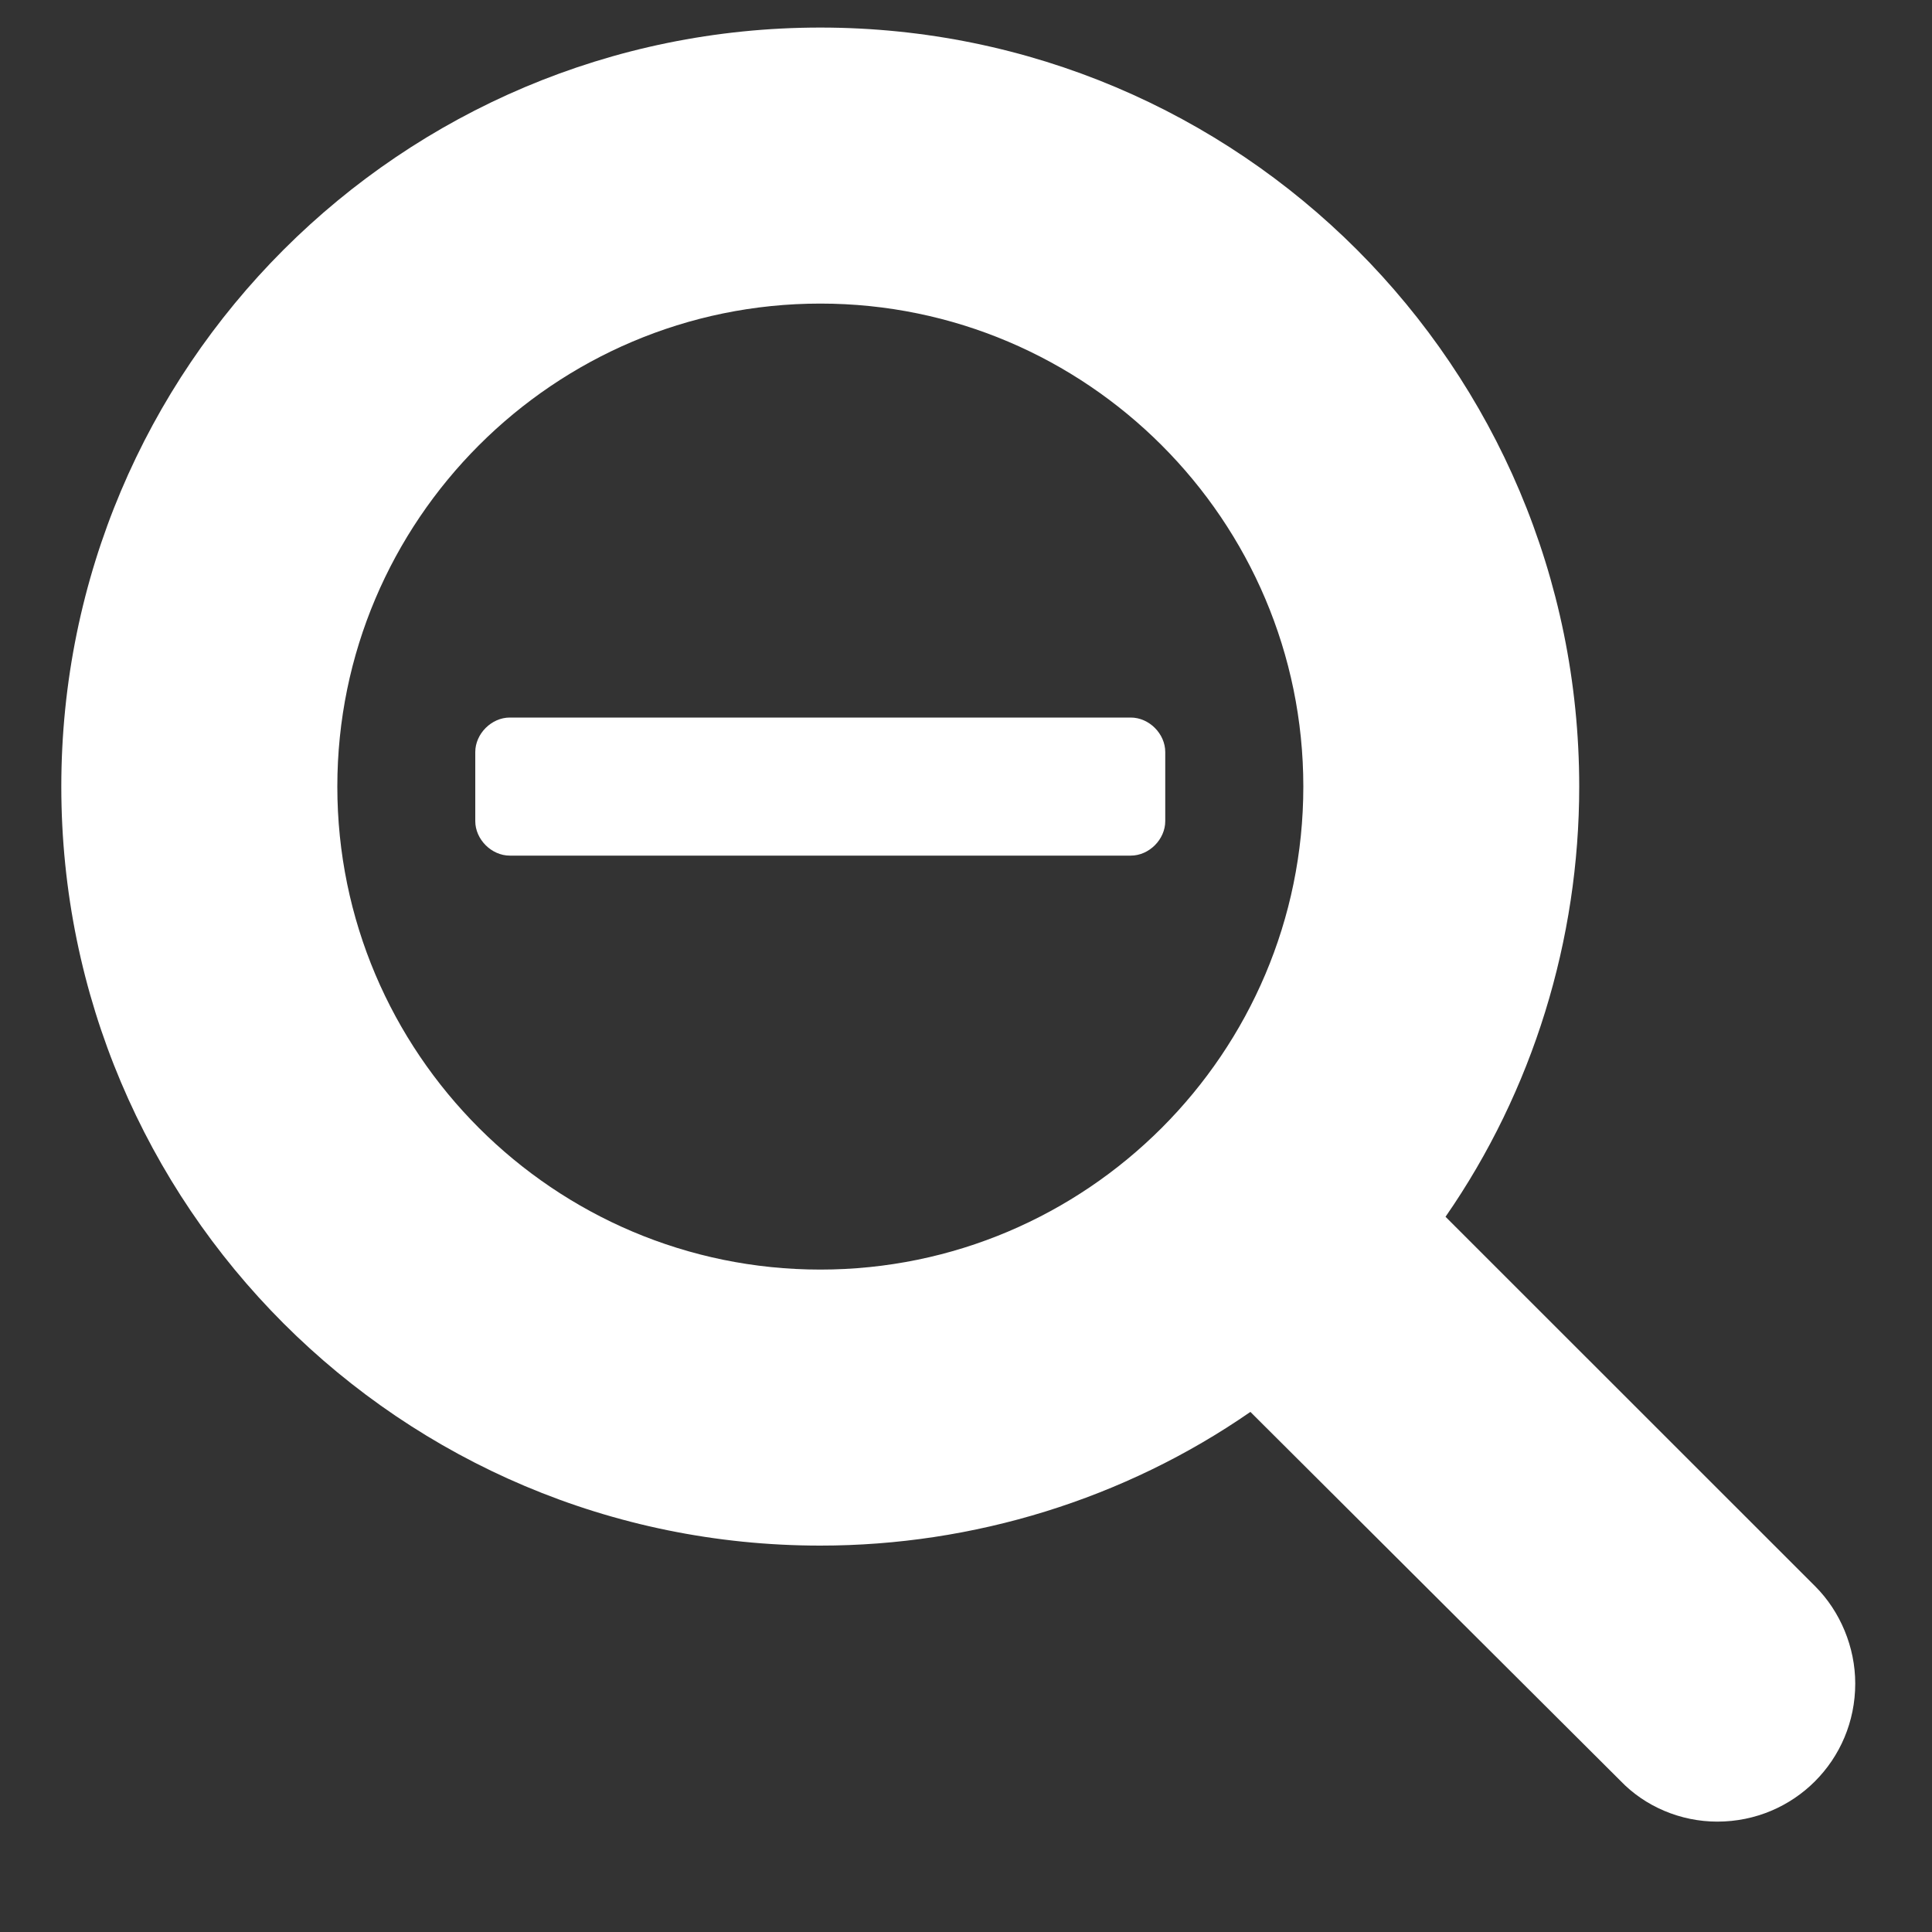 <?xml version="1.0" encoding="UTF-8" standalone="no"?>
<svg width="15px" height="15px" viewBox="0 0 15 15" version="1.1" xmlns="http://www.w3.org/2000/svg" xmlns:xlink="http://www.w3.org/1999/xlink">
    <rect x="0" y="0" width="15" height="15" fill="#333333" stroke="none"/>
    <!-- Generator: Sketch 43.2 (39069) - http://www.bohemiancoding.com/sketch -->
    <title>icon-zoom-out</title>
    <desc>Created with Sketch.</desc>
    <defs></defs>
    <g id="Desktop" stroke="none" stroke-width="1" fill="none" fill-rule="evenodd">
        <g id="D01---step-8---02" transform="translate(-409, -721)" fill="#FFFFFF">
            <g id="Signature" transform="translate(187, 468)">
                <g id="icon-group" transform="translate(167, 239)">
                    <g id="icon-zoom-out" transform="translate(42, 0)">
                        <g id="icon/zoom-out" transform="translate(12, 13)">
                            <path d="M10.047,6.839 L10.047,7.375 C10.047,7.517 9.922,7.643 9.779,7.643 L4.958,7.643 C4.816,7.643 4.69,7.517 4.69,7.375 L4.69,6.839 C4.69,6.697 4.816,6.571 4.958,6.571 L9.779,6.571 C9.922,6.571 10.047,6.697 10.047,6.839 Z M11.119,7.107 C11.119,5.04 9.436,3.357 7.369,3.357 C5.301,3.357 3.619,5.04 3.619,7.107 C3.619,9.175 5.301,10.857 7.369,10.857 C9.436,10.857 11.119,9.175 11.119,7.107 Z M15.404,14.071 C15.404,14.666 14.927,15.143 14.333,15.143 C14.048,15.143 13.772,15.026 13.58,14.825 L10.708,11.962 C9.729,12.64 8.557,13 7.369,13 C4.112,13 1.476,10.363 1.476,7.107 C1.476,3.851 4.112,1.214 7.369,1.214 C10.625,1.214 13.261,3.851 13.261,7.107 C13.261,8.296 12.902,9.468 12.223,10.447 L15.095,13.318 C15.287,13.511 15.404,13.787 15.404,14.071 Z" id="icon-zoom-out"></path>
                        </g>
                    </g>
                </g>
            </g>
        </g>
    </g>
</svg>